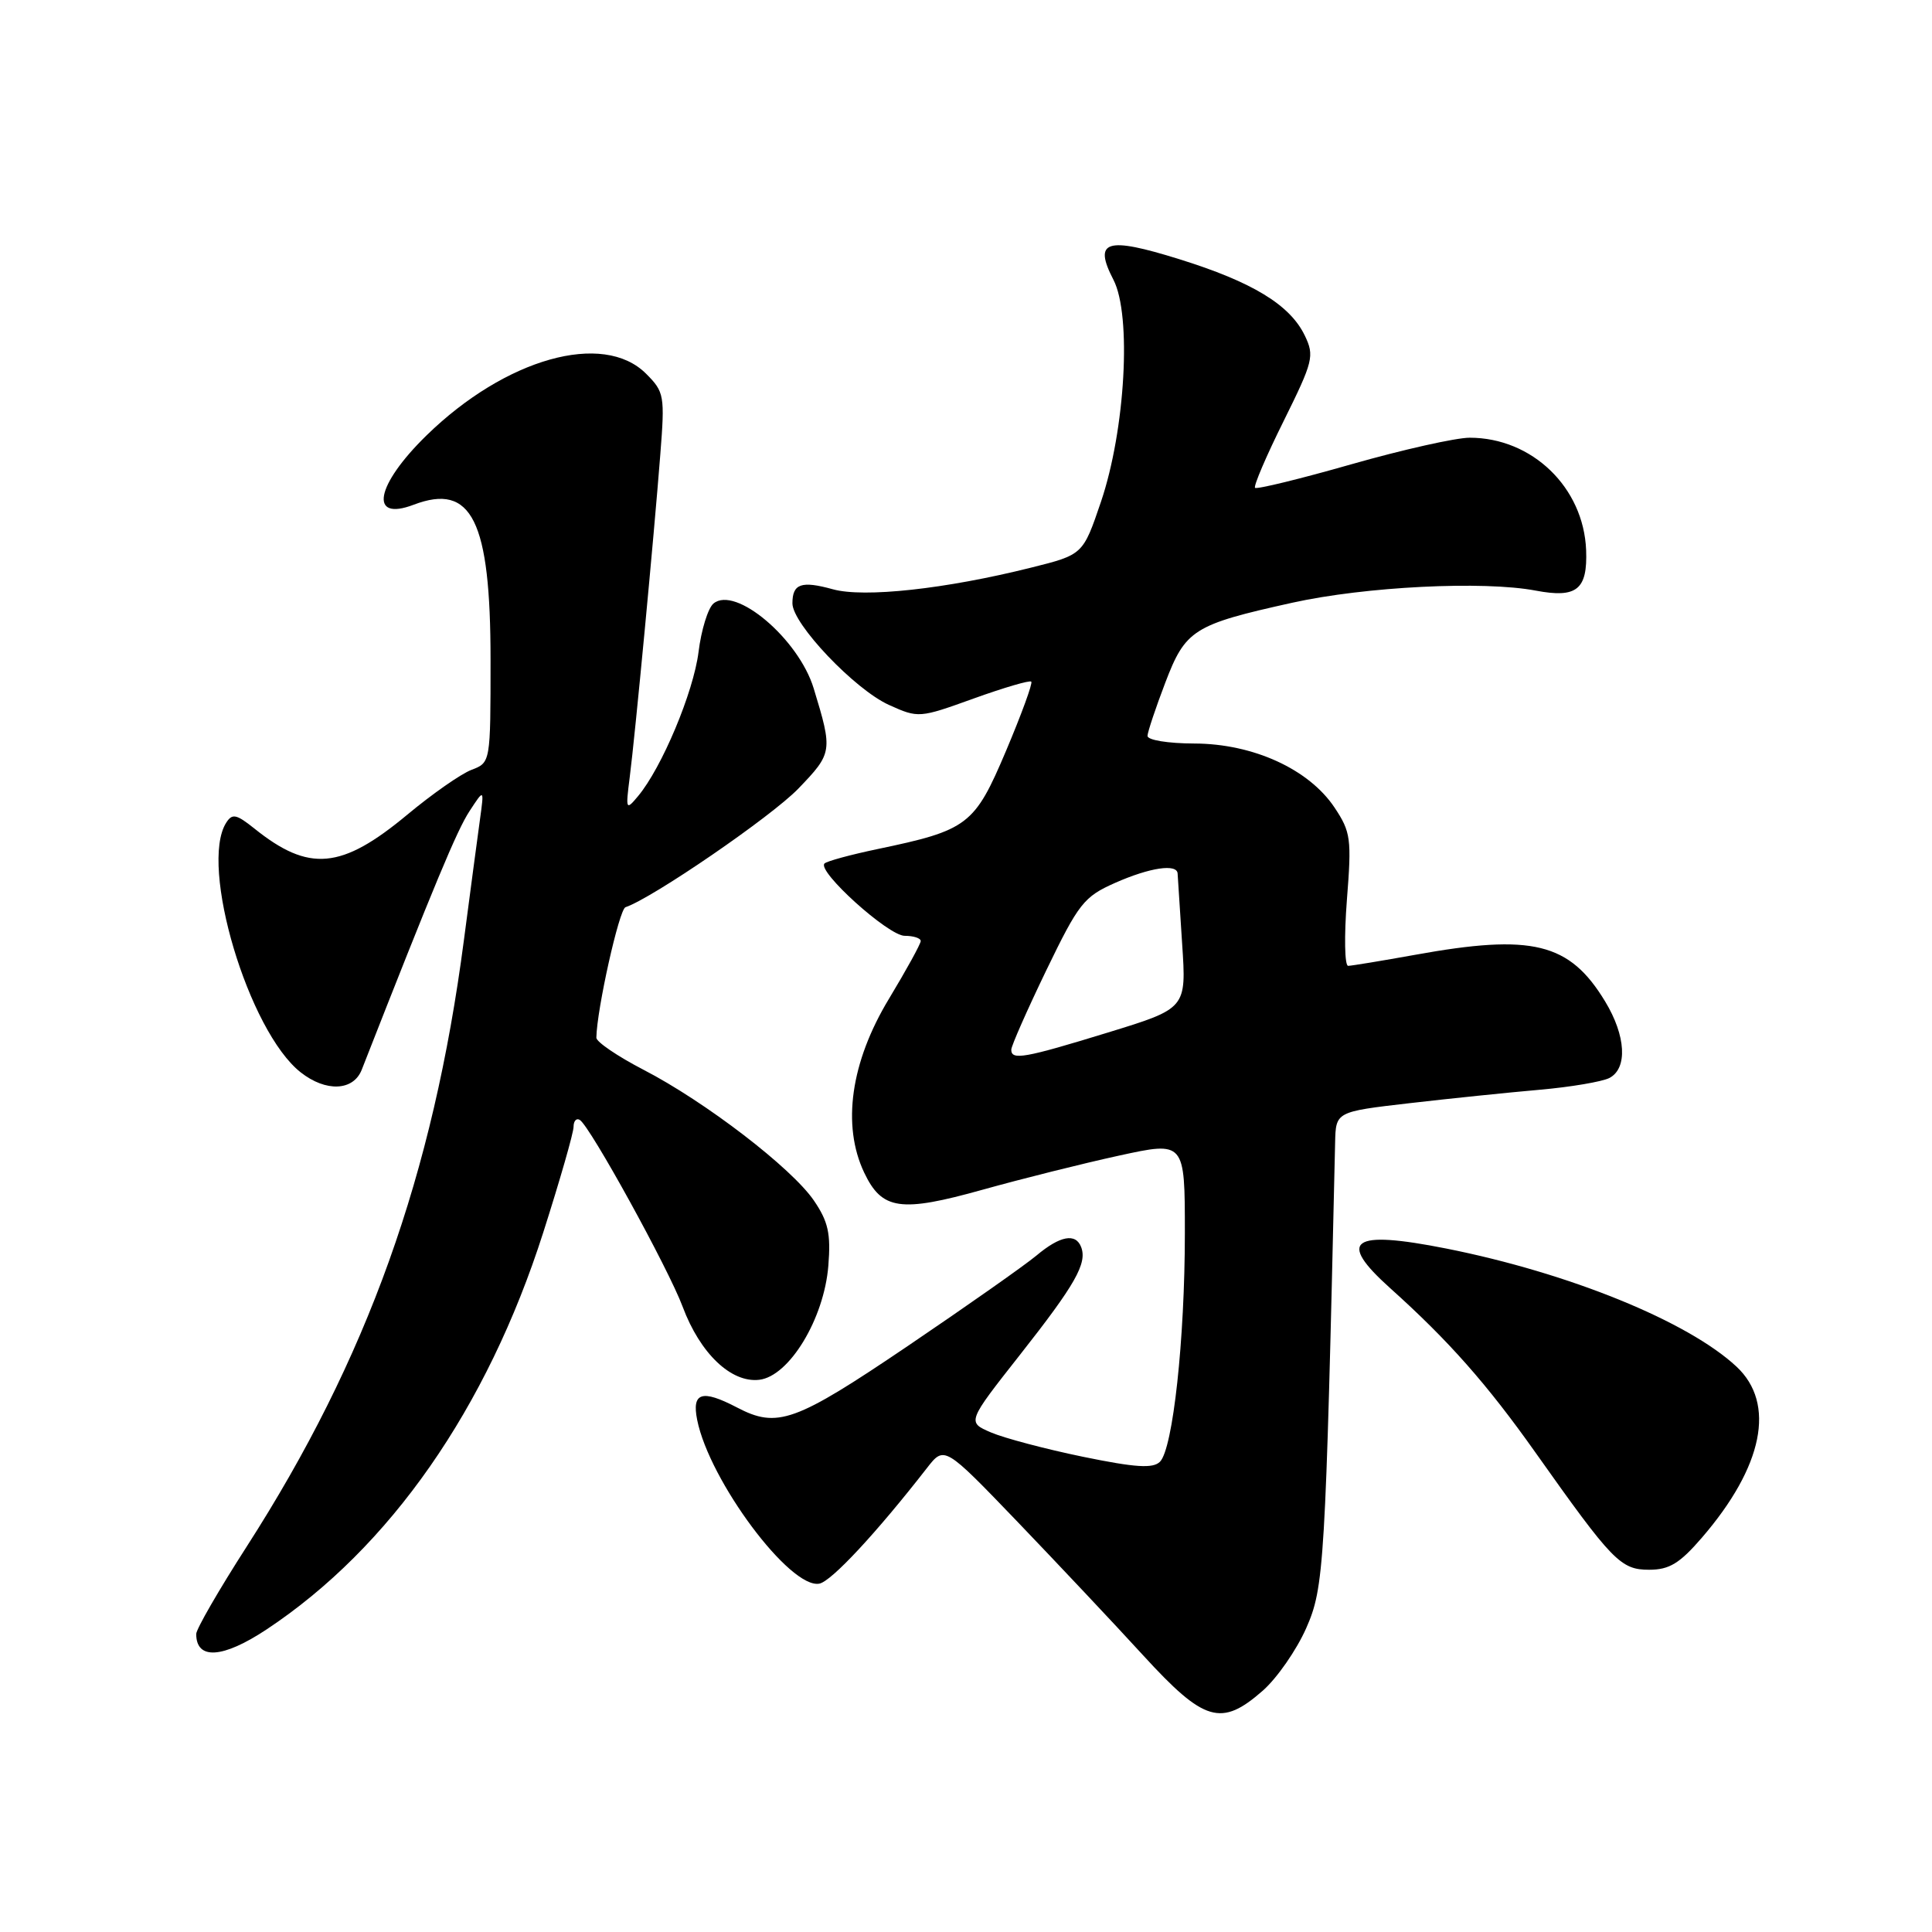 <?xml version="1.0" encoding="UTF-8" standalone="no"?>
<!DOCTYPE svg PUBLIC "-//W3C//DTD SVG 1.1//EN" "http://www.w3.org/Graphics/SVG/1.1/DTD/svg11.dtd" >
<svg xmlns="http://www.w3.org/2000/svg" xmlns:xlink="http://www.w3.org/1999/xlink" version="1.1" viewBox="0 0 256 256">
 <g >
 <path fill="currentColor"
d=" M 167.34 224.01 C 169.21 222.36 171.79 218.65 173.07 215.76 C 175.46 210.35 175.63 207.60 176.91 151.40 C 177.00 147.31 177.00 147.31 186.75 146.18 C 192.11 145.56 199.88 144.76 204.00 144.40 C 208.12 144.04 212.29 143.33 213.25 142.84 C 215.69 141.57 215.45 137.25 212.69 132.70 C 207.97 124.91 203.06 123.70 187.50 126.52 C 183.10 127.31 179.11 127.97 178.64 127.98 C 178.17 127.99 178.10 124.06 178.47 119.25 C 179.11 111.14 178.99 110.24 176.83 107.00 C 173.44 101.92 166.05 98.54 158.25 98.52 C 154.73 98.51 152.02 98.06 152.05 97.50 C 152.08 96.95 153.13 93.80 154.39 90.50 C 157.08 83.43 158.13 82.77 171.21 79.87 C 180.90 77.72 196.56 76.94 203.50 78.26 C 208.93 79.29 210.37 78.13 210.17 72.89 C 209.84 64.59 203.01 58.00 194.74 58.00 C 192.91 58.00 185.86 59.58 179.06 61.52 C 172.27 63.46 166.53 64.86 166.30 64.64 C 166.08 64.42 167.78 60.43 170.09 55.79 C 174.01 47.87 174.19 47.16 172.89 44.46 C 170.93 40.39 165.95 37.36 156.25 34.34 C 146.57 31.32 144.84 31.86 147.54 37.08 C 149.97 41.78 149.11 56.97 145.88 66.50 C 143.50 73.50 143.50 73.50 136.60 75.22 C 125.29 78.05 114.48 79.23 110.35 78.08 C 106.18 76.93 105.00 77.34 105.00 79.95 C 105.00 82.67 113.27 91.37 117.80 93.41 C 121.69 95.17 121.83 95.15 129.01 92.56 C 133.01 91.12 136.45 90.11 136.65 90.32 C 136.86 90.53 135.35 94.65 133.31 99.48 C 129.13 109.35 128.28 110.00 116.21 112.52 C 112.69 113.26 109.55 114.11 109.25 114.42 C 108.23 115.44 117.71 124.00 119.87 124.00 C 121.04 124.00 122.00 124.31 122.00 124.69 C 122.00 125.07 120.10 128.52 117.79 132.35 C 112.72 140.73 111.53 149.10 114.51 155.38 C 116.87 160.34 119.31 160.69 130.25 157.63 C 135.34 156.21 143.44 154.18 148.25 153.13 C 157.00 151.22 157.00 151.22 157.00 163.38 C 157.00 177.49 155.42 191.98 153.70 193.69 C 152.77 194.61 150.46 194.46 143.50 193.03 C 138.55 192.01 133.07 190.56 131.32 189.81 C 128.13 188.44 128.13 188.44 135.19 179.47 C 142.47 170.22 144.08 167.40 143.26 165.25 C 142.54 163.35 140.46 163.74 137.33 166.37 C 135.77 167.67 128.09 173.07 120.26 178.37 C 105.32 188.47 103.01 189.30 97.64 186.49 C 93.00 184.07 91.65 184.50 92.38 188.15 C 94.00 196.23 104.71 210.59 108.57 209.84 C 110.16 209.54 116.11 203.15 122.82 194.53 C 125.13 191.56 125.13 191.56 134.82 201.64 C 140.14 207.19 147.65 215.16 151.50 219.37 C 159.58 228.19 161.83 228.85 167.34 224.01 Z  M 35.32 215.91 C 51.66 205.09 64.53 186.63 71.98 163.32 C 74.19 156.40 76.00 150.10 76.00 149.31 C 76.00 148.53 76.38 148.11 76.83 148.40 C 78.19 149.23 88.57 168.09 90.46 173.16 C 92.77 179.34 96.88 183.26 100.60 182.83 C 104.58 182.37 109.20 174.74 109.76 167.71 C 110.10 163.46 109.75 161.87 107.84 159.07 C 104.90 154.77 93.46 145.98 85.25 141.74 C 81.82 139.96 79.01 138.05 79.02 137.50 C 79.08 133.75 82.04 120.49 82.88 120.21 C 86.44 119.02 102.21 108.20 105.78 104.50 C 110.32 99.78 110.36 99.55 107.82 91.22 C 105.83 84.67 97.44 77.56 94.54 79.97 C 93.82 80.57 92.92 83.46 92.56 86.39 C 91.89 91.73 87.69 101.74 84.54 105.50 C 82.94 107.42 82.89 107.31 83.44 103.00 C 84.17 97.30 86.65 71.08 87.49 60.27 C 88.11 52.40 88.02 51.93 85.61 49.52 C 79.93 43.84 66.99 47.48 56.52 57.69 C 49.75 64.30 48.85 69.15 54.81 66.88 C 62.52 63.95 65.00 68.96 65.00 87.43 C 65.00 101.05 65.00 101.05 62.47 102.01 C 61.08 102.54 57.26 105.21 53.98 107.94 C 45.24 115.21 40.95 115.60 33.70 109.78 C 31.31 107.87 30.77 107.76 29.97 109.02 C 26.37 114.70 32.93 136.65 39.84 142.09 C 43.18 144.72 46.82 144.57 47.93 141.75 C 57.56 117.19 60.56 110.00 62.20 107.50 C 64.16 104.50 64.16 104.50 63.60 108.57 C 63.29 110.81 62.33 118.01 61.47 124.57 C 57.39 155.72 48.68 180.04 32.67 204.96 C 29.00 210.67 26.00 215.87 26.00 216.51 C 26.00 219.98 29.51 219.76 35.32 215.91 Z  M 225.51 203.75 C 233.64 194.32 235.33 185.98 230.10 181.09 C 223.66 175.08 207.93 168.68 191.65 165.44 C 179.04 162.94 177.10 164.32 184.23 170.71 C 191.94 177.63 197.05 183.41 203.48 192.50 C 213.67 206.89 214.74 208.00 218.52 208.00 C 221.19 208.00 222.57 207.16 225.51 203.75 Z  M 134.00 139.09 C 134.00 138.59 136.09 133.86 138.64 128.57 C 142.94 119.68 143.62 118.82 147.77 116.98 C 152.36 114.95 155.97 114.41 156.04 115.75 C 156.06 116.16 156.33 120.35 156.64 125.06 C 157.21 133.62 157.21 133.62 146.82 136.81 C 135.72 140.22 134.00 140.52 134.00 139.09 Z "/>
</g>
</svg>